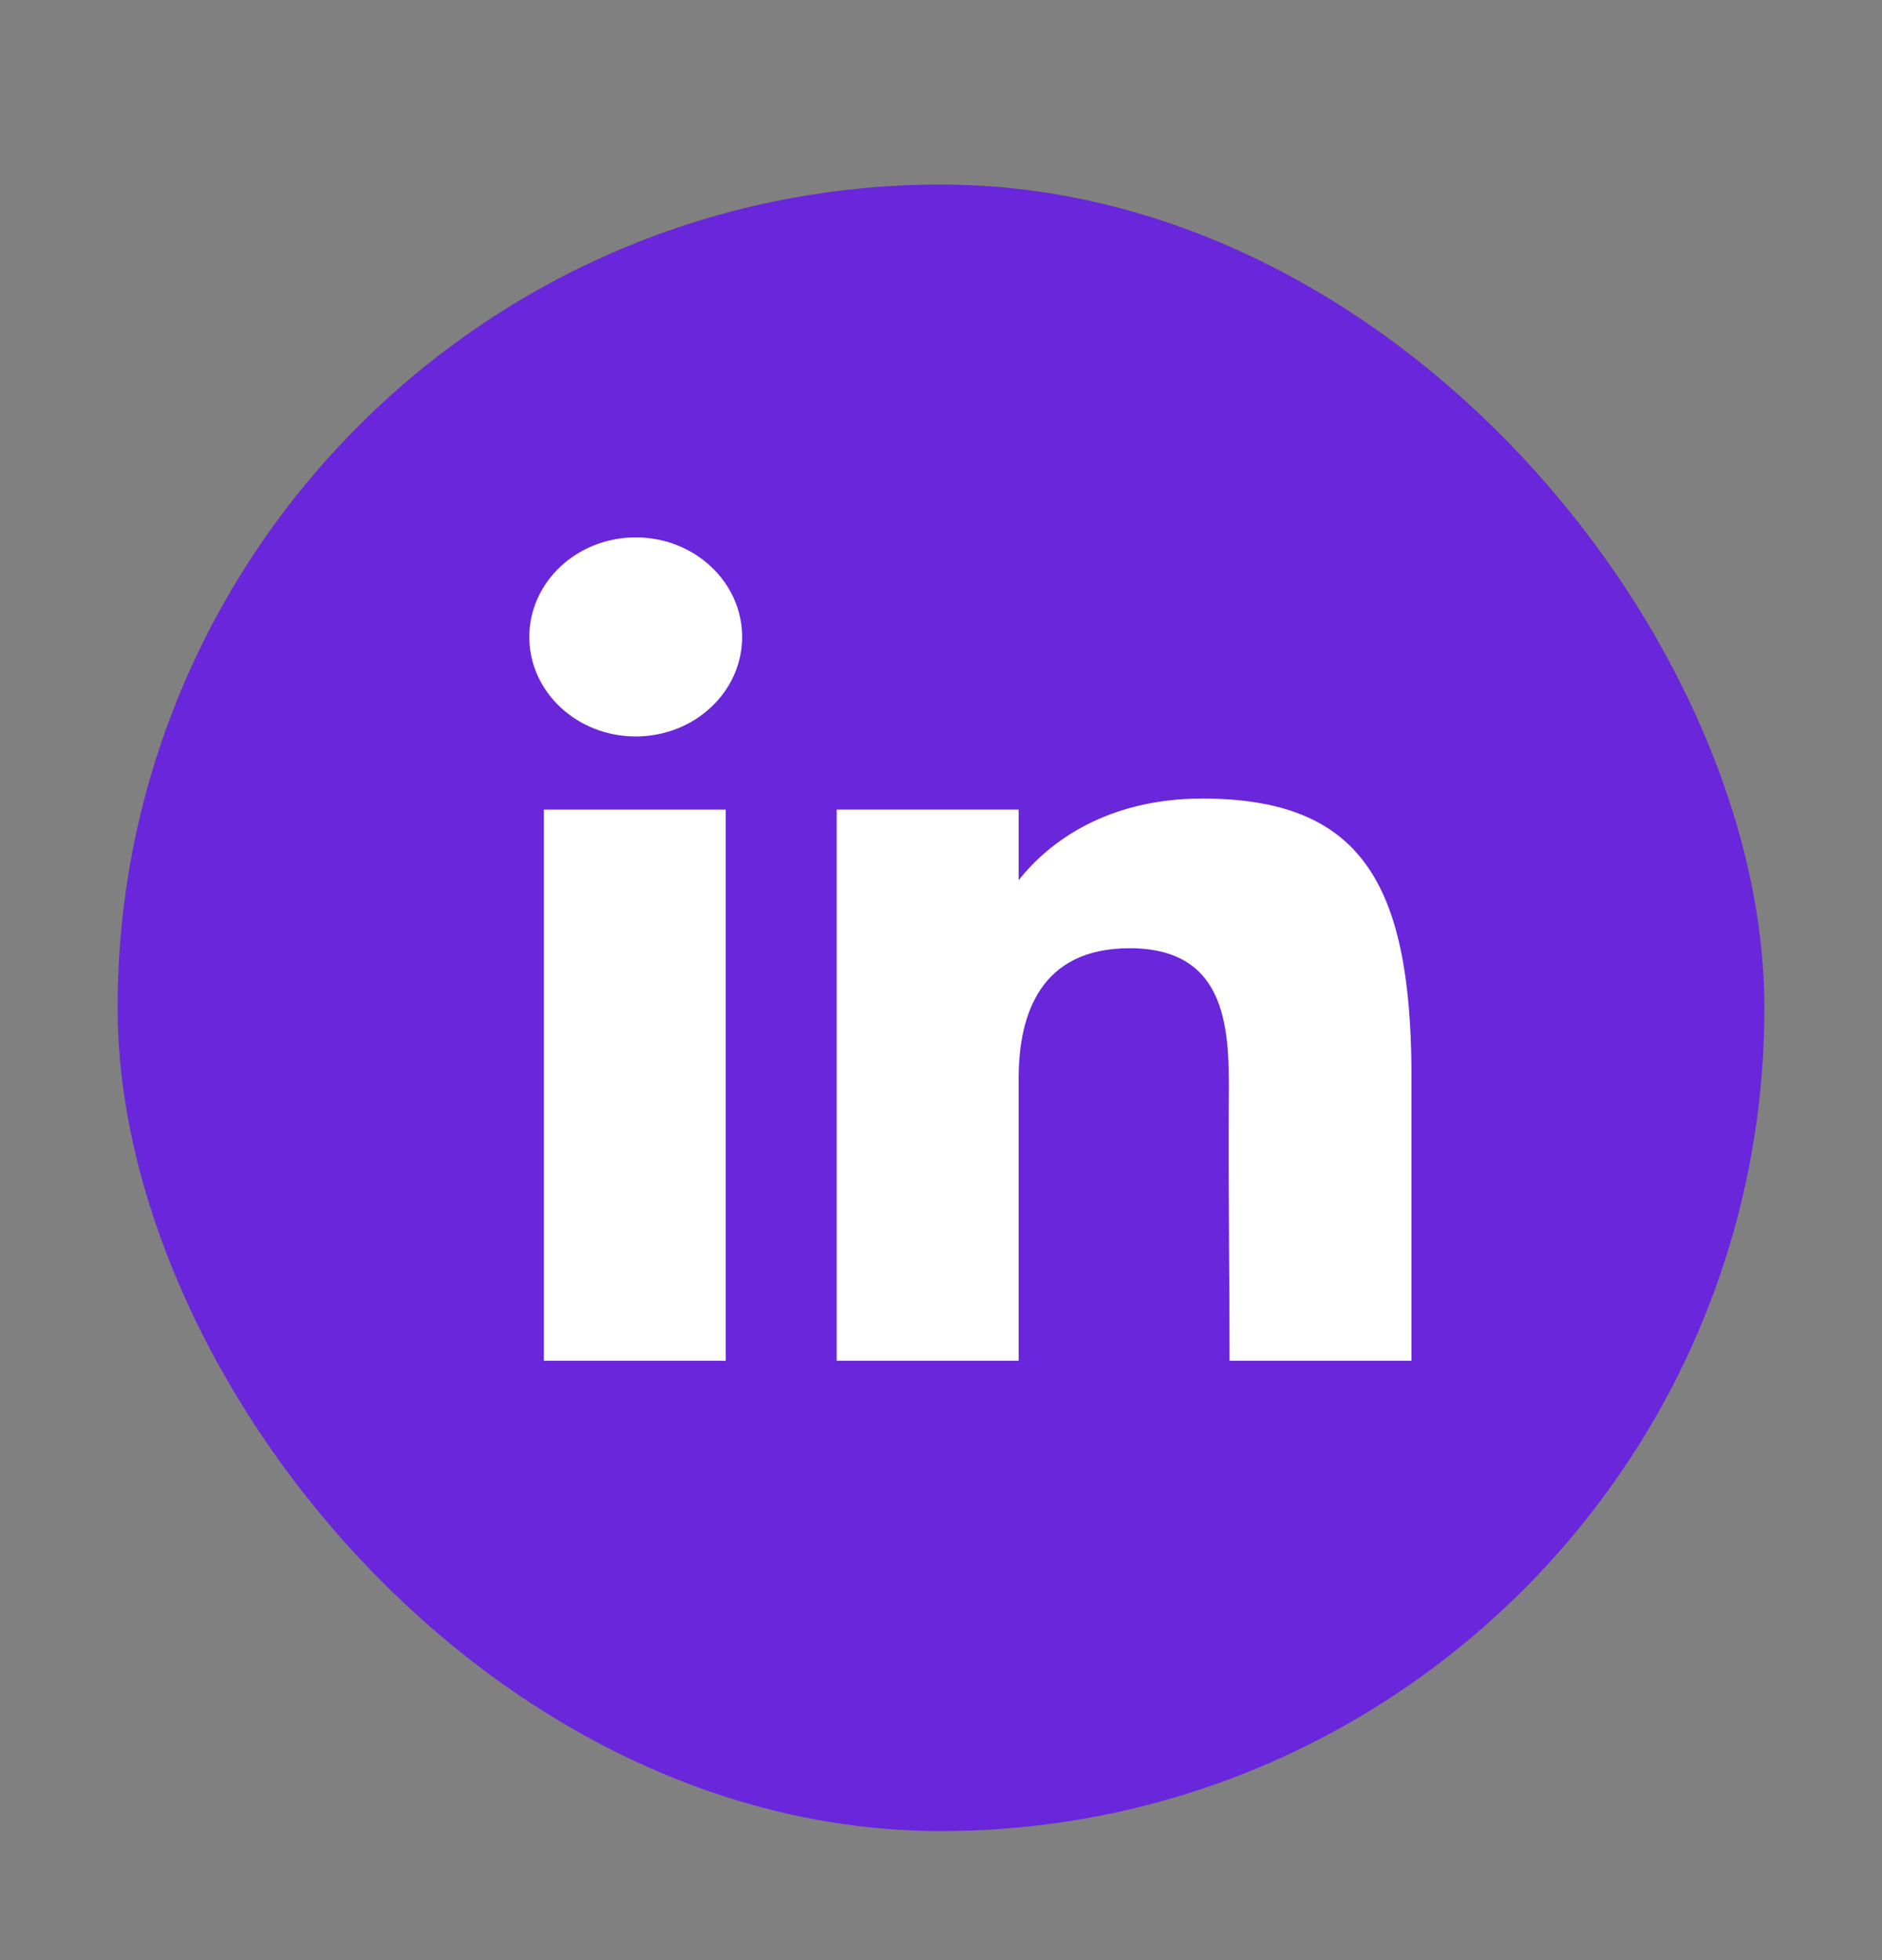 <svg width="24" height="25" viewBox="0 0 24 25" fill="none" xmlns="http://www.w3.org/2000/svg">
<rect x="0" y="0" width="24" height="25" fill="#808080" stroke="none"/>
<rect x="1.5" y="2.354" width="21" height="21" rx="10.5" fill="#6A26DA"/>
<path d="M9.464 8.124C9.464 8.825 8.856 9.393 8.107 9.393C7.358 9.393 6.75 8.825 6.75 8.124C6.75 7.423 7.358 6.854 8.107 6.854C8.856 6.854 9.464 7.423 9.464 8.124Z" fill="white"/>
<path d="M6.936 10.326H9.255V17.355H6.936V10.326Z" fill="white"/>
<path d="M12.99 10.326H10.67V17.355H12.99C12.99 17.355 12.99 15.142 12.99 13.758C12.99 12.928 13.273 12.094 14.405 12.094C15.683 12.094 15.676 13.18 15.67 14.022C15.662 15.123 15.68 16.246 15.68 17.355H18V13.645C17.98 11.276 17.363 10.185 15.332 10.185C14.127 10.185 13.379 10.732 12.99 11.227V10.326Z" fill="white"/>
</svg>
